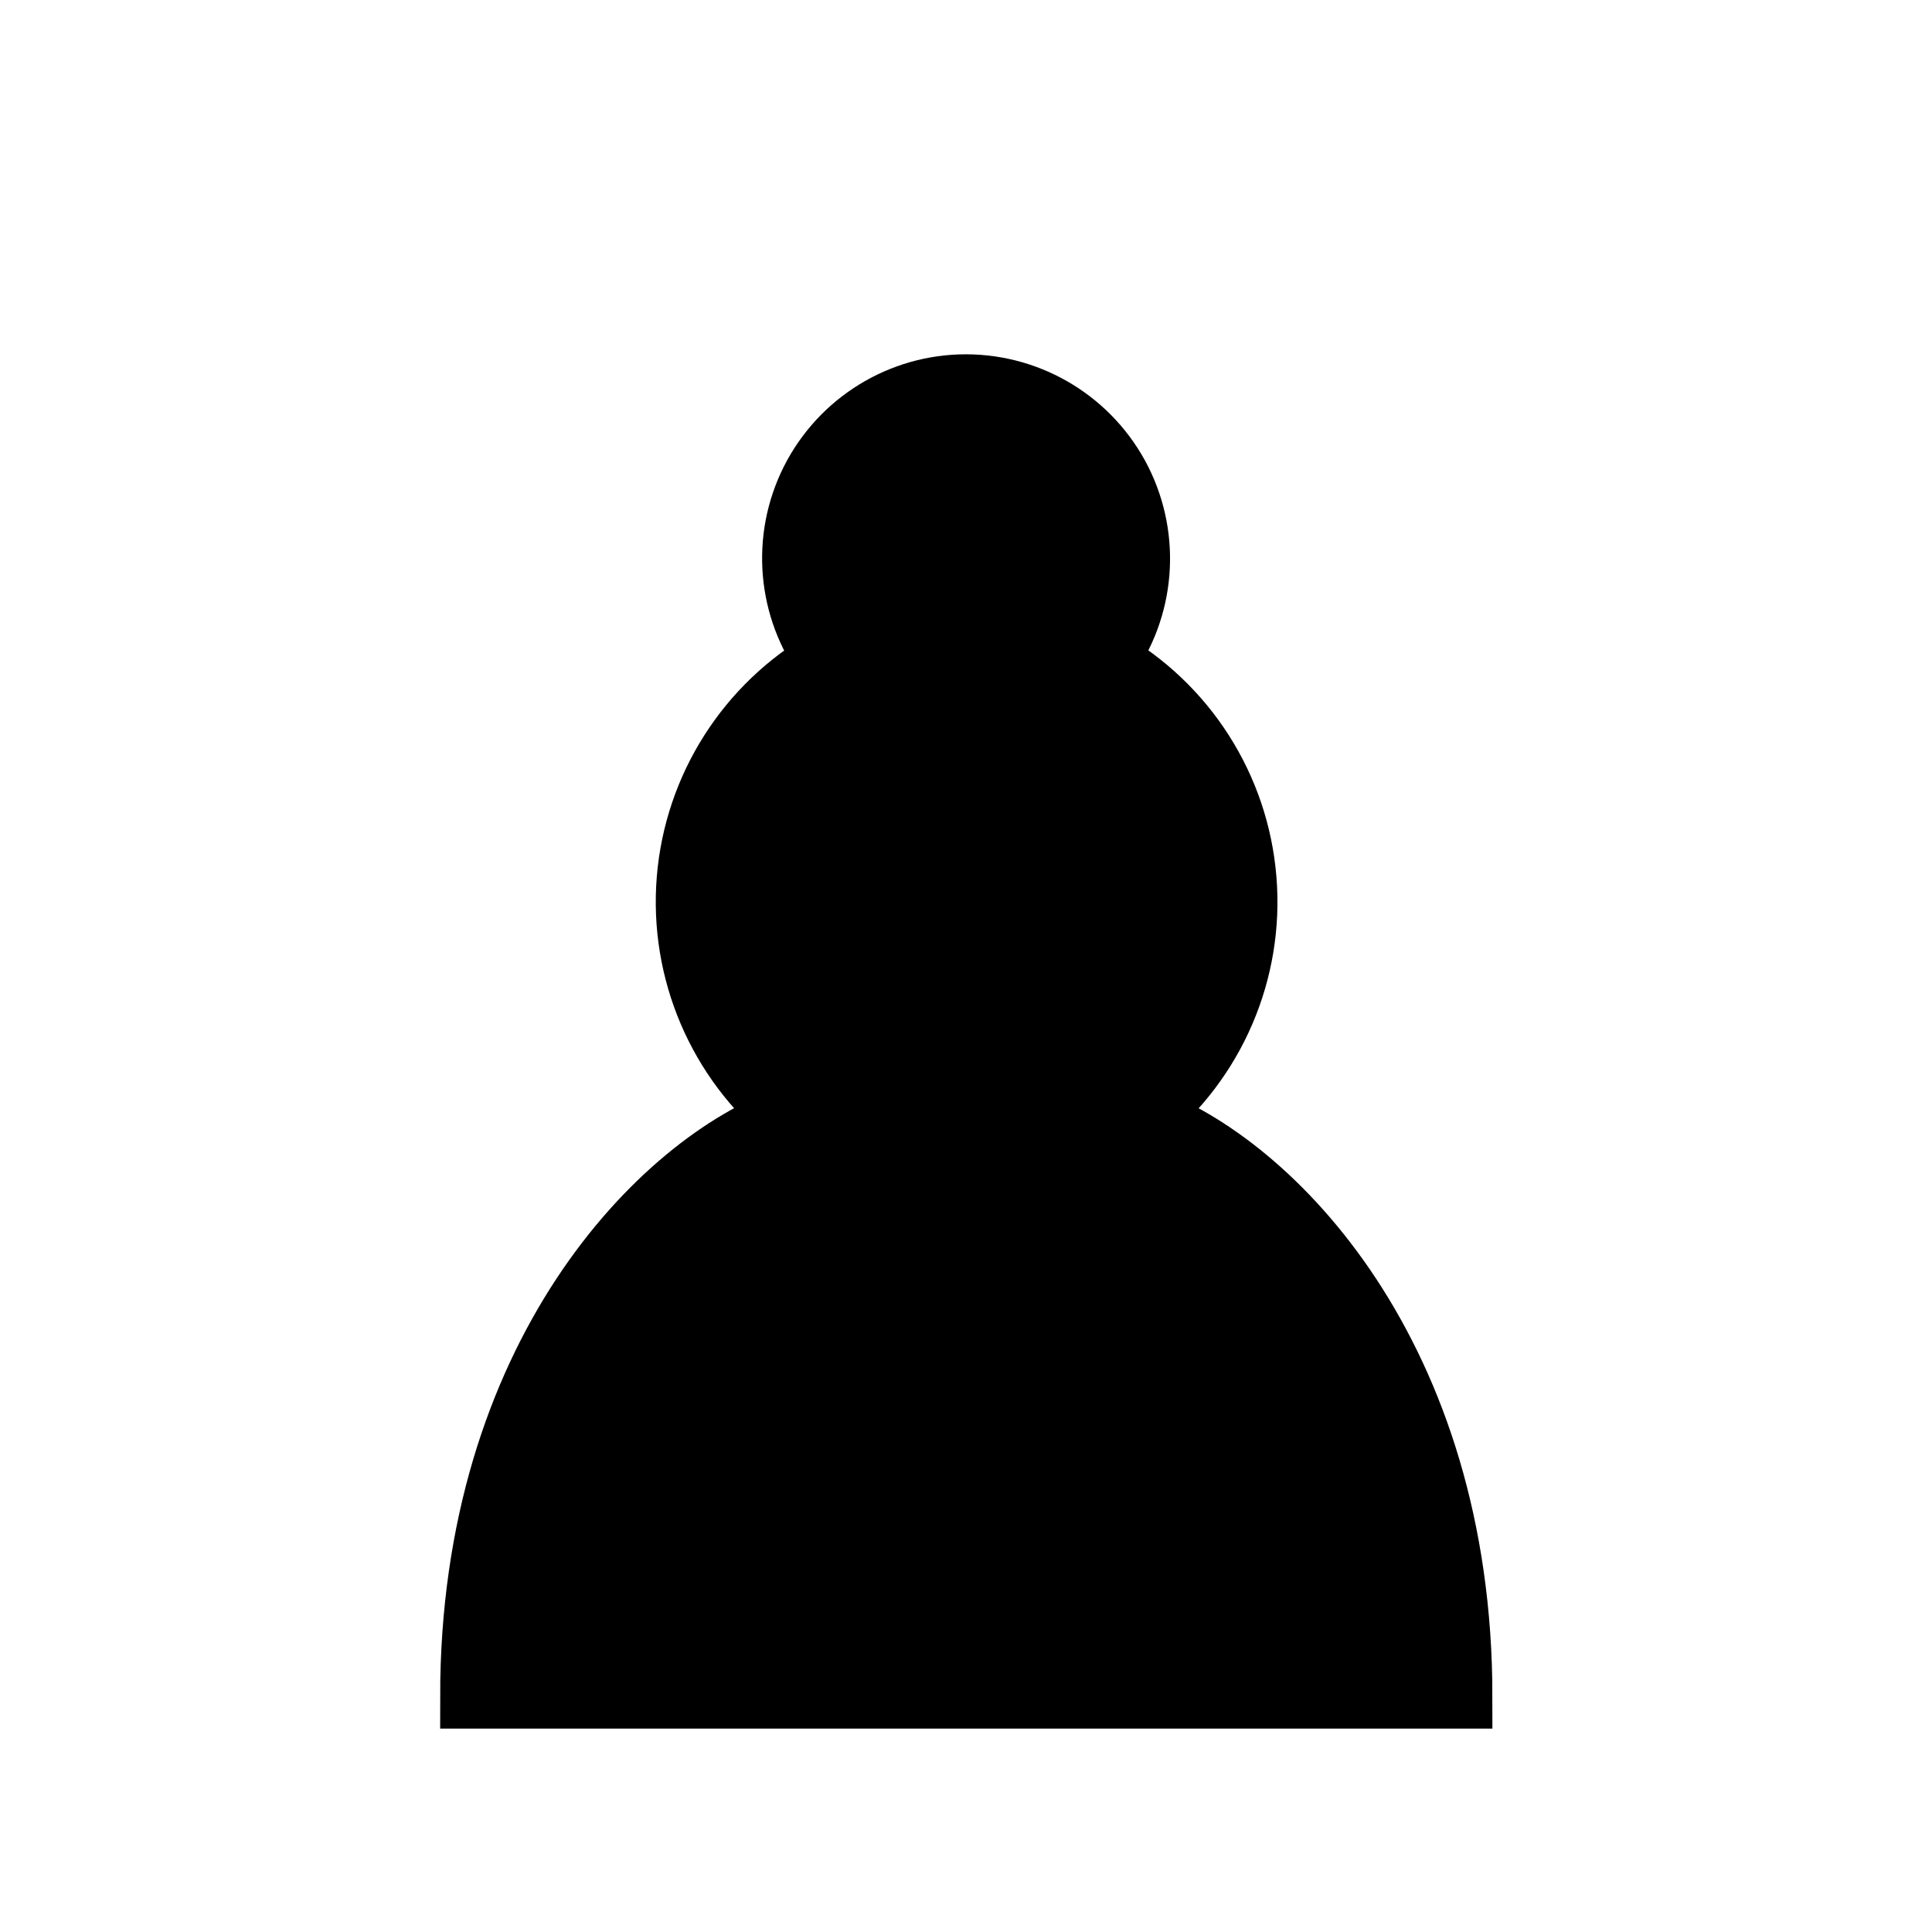 <?xml version="1.0" encoding="UTF-8"?>
<svg xmlns="http://www.w3.org/2000/svg" xmlns:xlink="http://www.w3.org/1999/xlink" width="70px" height="70px" viewBox="0 0 70 70" version="1.1">
<g id="surface1">
<path style="fill-rule:nonzero;fill:rgb(0%,0%,0%);fill-opacity:1;stroke-width:1.5;stroke-linecap:round;stroke-linejoin:miter;stroke:rgb(0%,0%,0%);stroke-opacity:1;stroke-miterlimit:4;" d="M 22.5 9 C 20.988 8.997 19.605 9.849 18.924 11.197 C 18.244 12.548 18.382 14.165 19.281 15.381 C 17.427 16.441 16.215 18.347 16.041 20.476 C 15.868 22.605 16.754 24.682 18.409 26.031 C 15.411 27.09 10.999 31.58 10.999 39.501 L 34.001 39.501 C 34.001 31.58 29.589 27.09 26.591 26.031 C 28.256 24.687 29.15 22.608 28.974 20.473 C 28.801 18.342 27.583 16.436 25.719 15.381 C 26.611 14.163 26.744 12.551 26.066 11.202 C 25.385 9.856 24.009 9.005 22.5 9 Z M 22.5 9 " transform="matrix(1.556,0,0,1.556,0,0)"/>
</g>
</svg>
